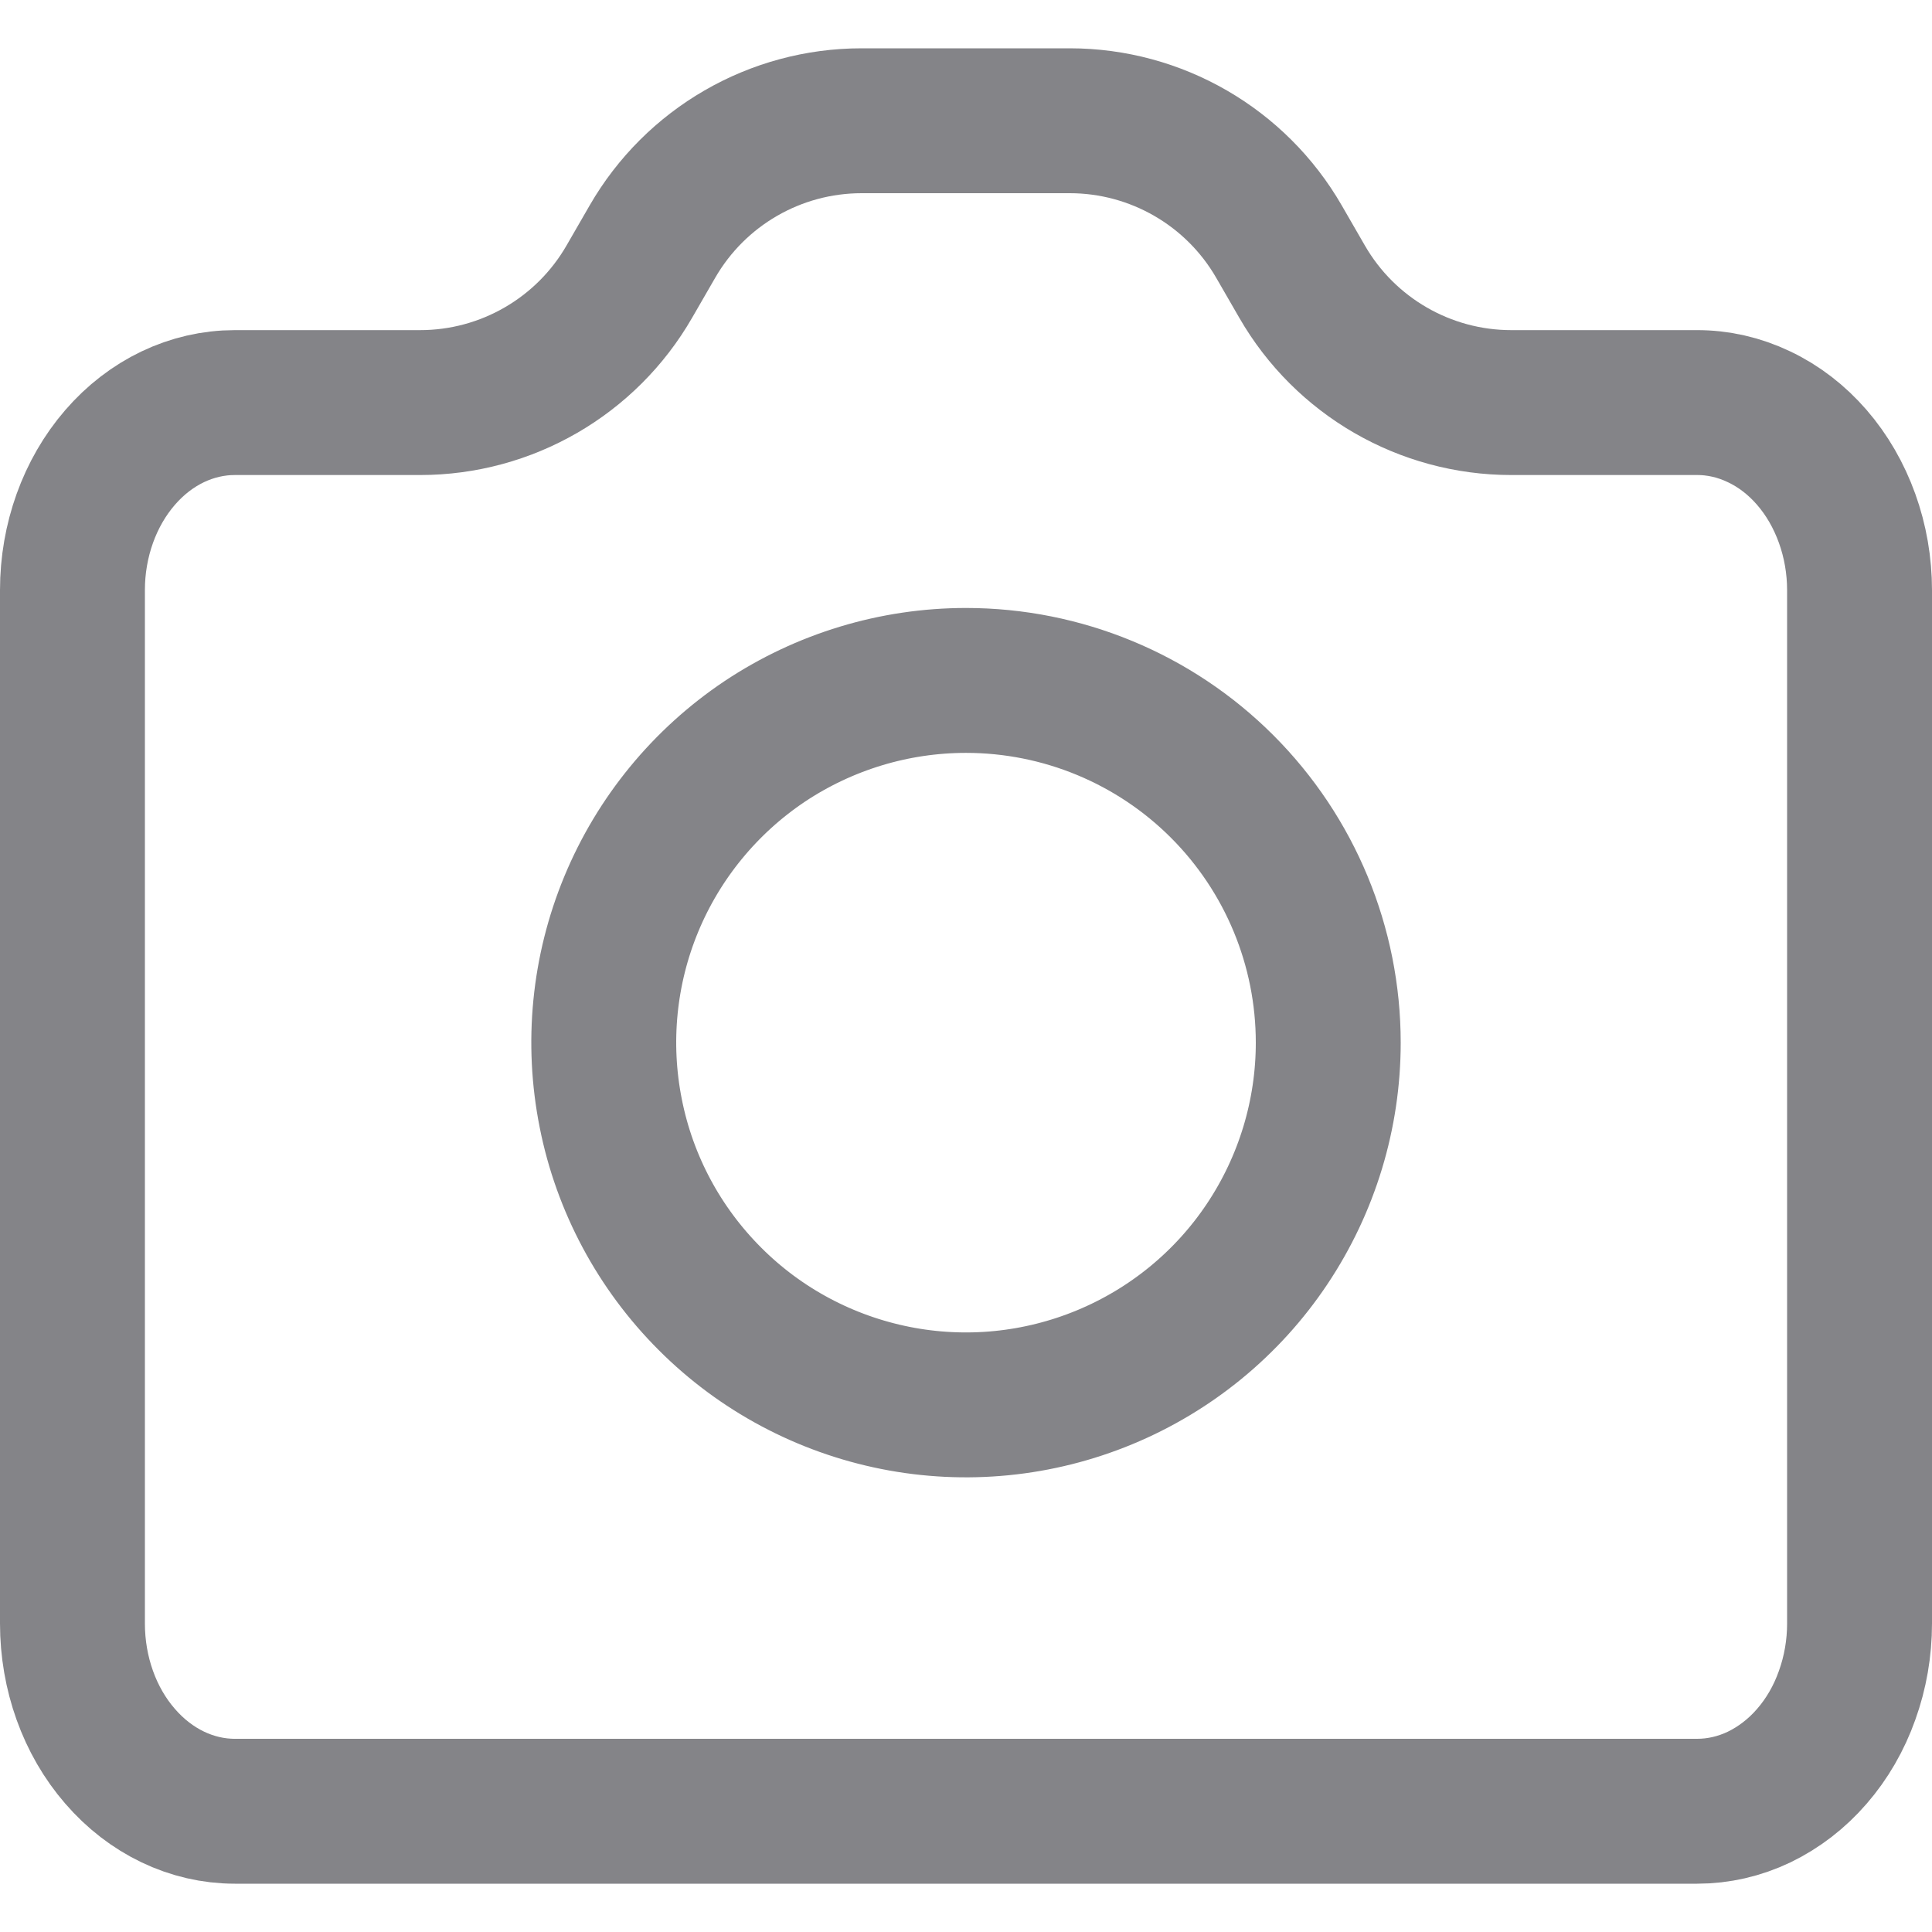 <svg width="16" height="16" viewBox="0 0 16 16" fill="none" xmlns="http://www.w3.org/2000/svg">
<path d="M15.4 13.445C15.4 13.649 15.365 13.851 15.297 14.04C15.23 14.229 15.131 14.4 15.006 14.544C14.881 14.689 14.732 14.803 14.569 14.882C14.406 14.96 14.231 15 14.055 15H1.945C1.588 15 1.246 14.836 0.994 14.544C0.741 14.253 0.6 13.857 0.6 13.445V4.887C0.6 4.475 0.742 4.08 0.994 3.789C1.246 3.497 1.588 3.334 1.945 3.334H3.479C4.194 3.334 4.855 2.952 5.212 2.332L5.403 2.001C5.76 1.382 6.42 1 7.136 1H8.859C9.574 1 10.235 1.382 10.592 2.001L10.783 2.332C11.14 2.952 11.801 3.334 12.516 3.334H14.05C14.227 3.333 14.403 3.373 14.566 3.451C14.73 3.528 14.879 3.643 15.004 3.787C15.13 3.932 15.229 4.104 15.297 4.293C15.365 4.482 15.4 4.684 15.4 4.889V13.445Z" stroke="#848488" stroke-width="1.2" stroke-linecap="round" stroke-linejoin="round"/>
<path d="M11 8.635C11 9.228 10.824 9.808 10.494 10.302C10.165 10.795 9.696 11.179 9.148 11.406C8.6 11.633 7.997 11.693 7.415 11.577C6.833 11.461 6.298 11.176 5.879 10.756C5.459 10.336 5.173 9.802 5.058 9.22C4.942 8.638 5.001 8.035 5.228 7.487C5.455 6.939 5.84 6.47 6.333 6.14C6.827 5.811 7.407 5.635 8 5.635C8.796 5.635 9.559 5.951 10.121 6.513C10.684 7.076 11 7.839 11 8.635V8.635Z" stroke="#848488" stroke-width="1.2" stroke-linecap="round" stroke-linejoin="round"/>
</svg>
